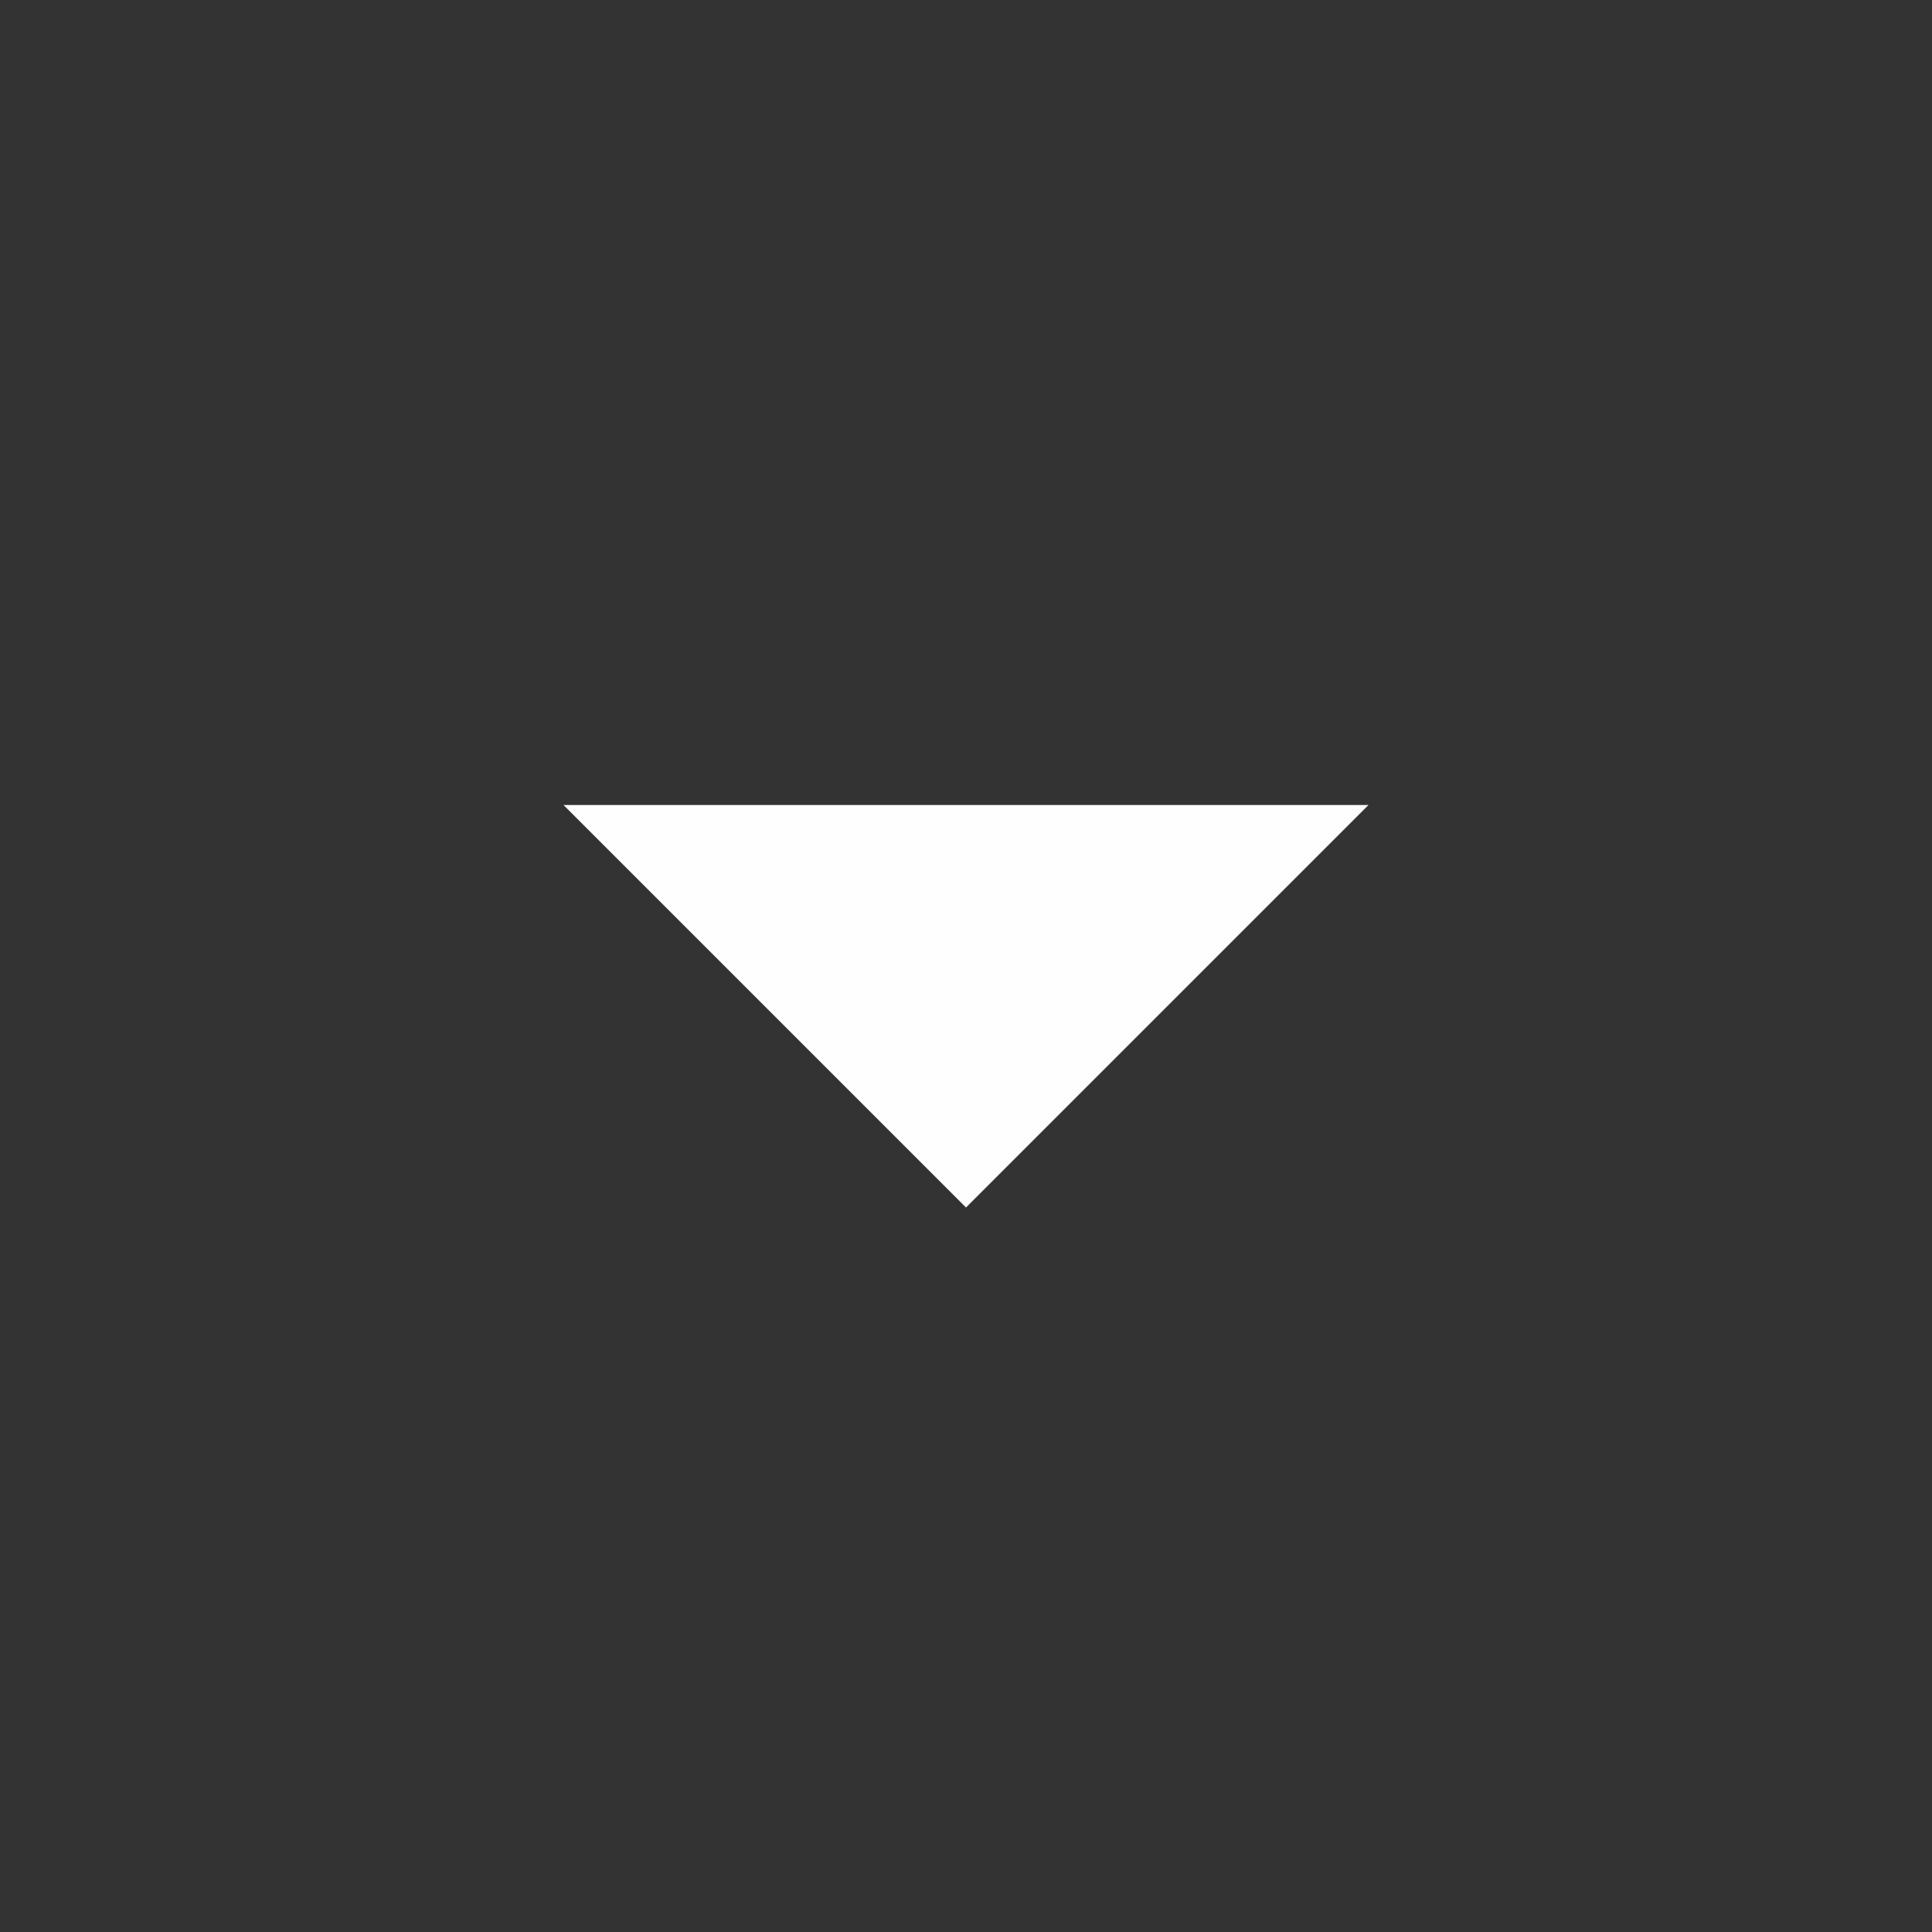 <svg xmlns="http://www.w3.org/2000/svg" viewBox="0 0 24 24" id="arrowdropdown"><rect x="0" y="0" width="24" height="24" fill="#333333" stroke="none"/><path fill="none" d="M0 0h24v24H0V0z"></path><path d="M7 10l5 5 5-5H7z" fill="#fffefe" class="color000000 svgShape"></path></svg>